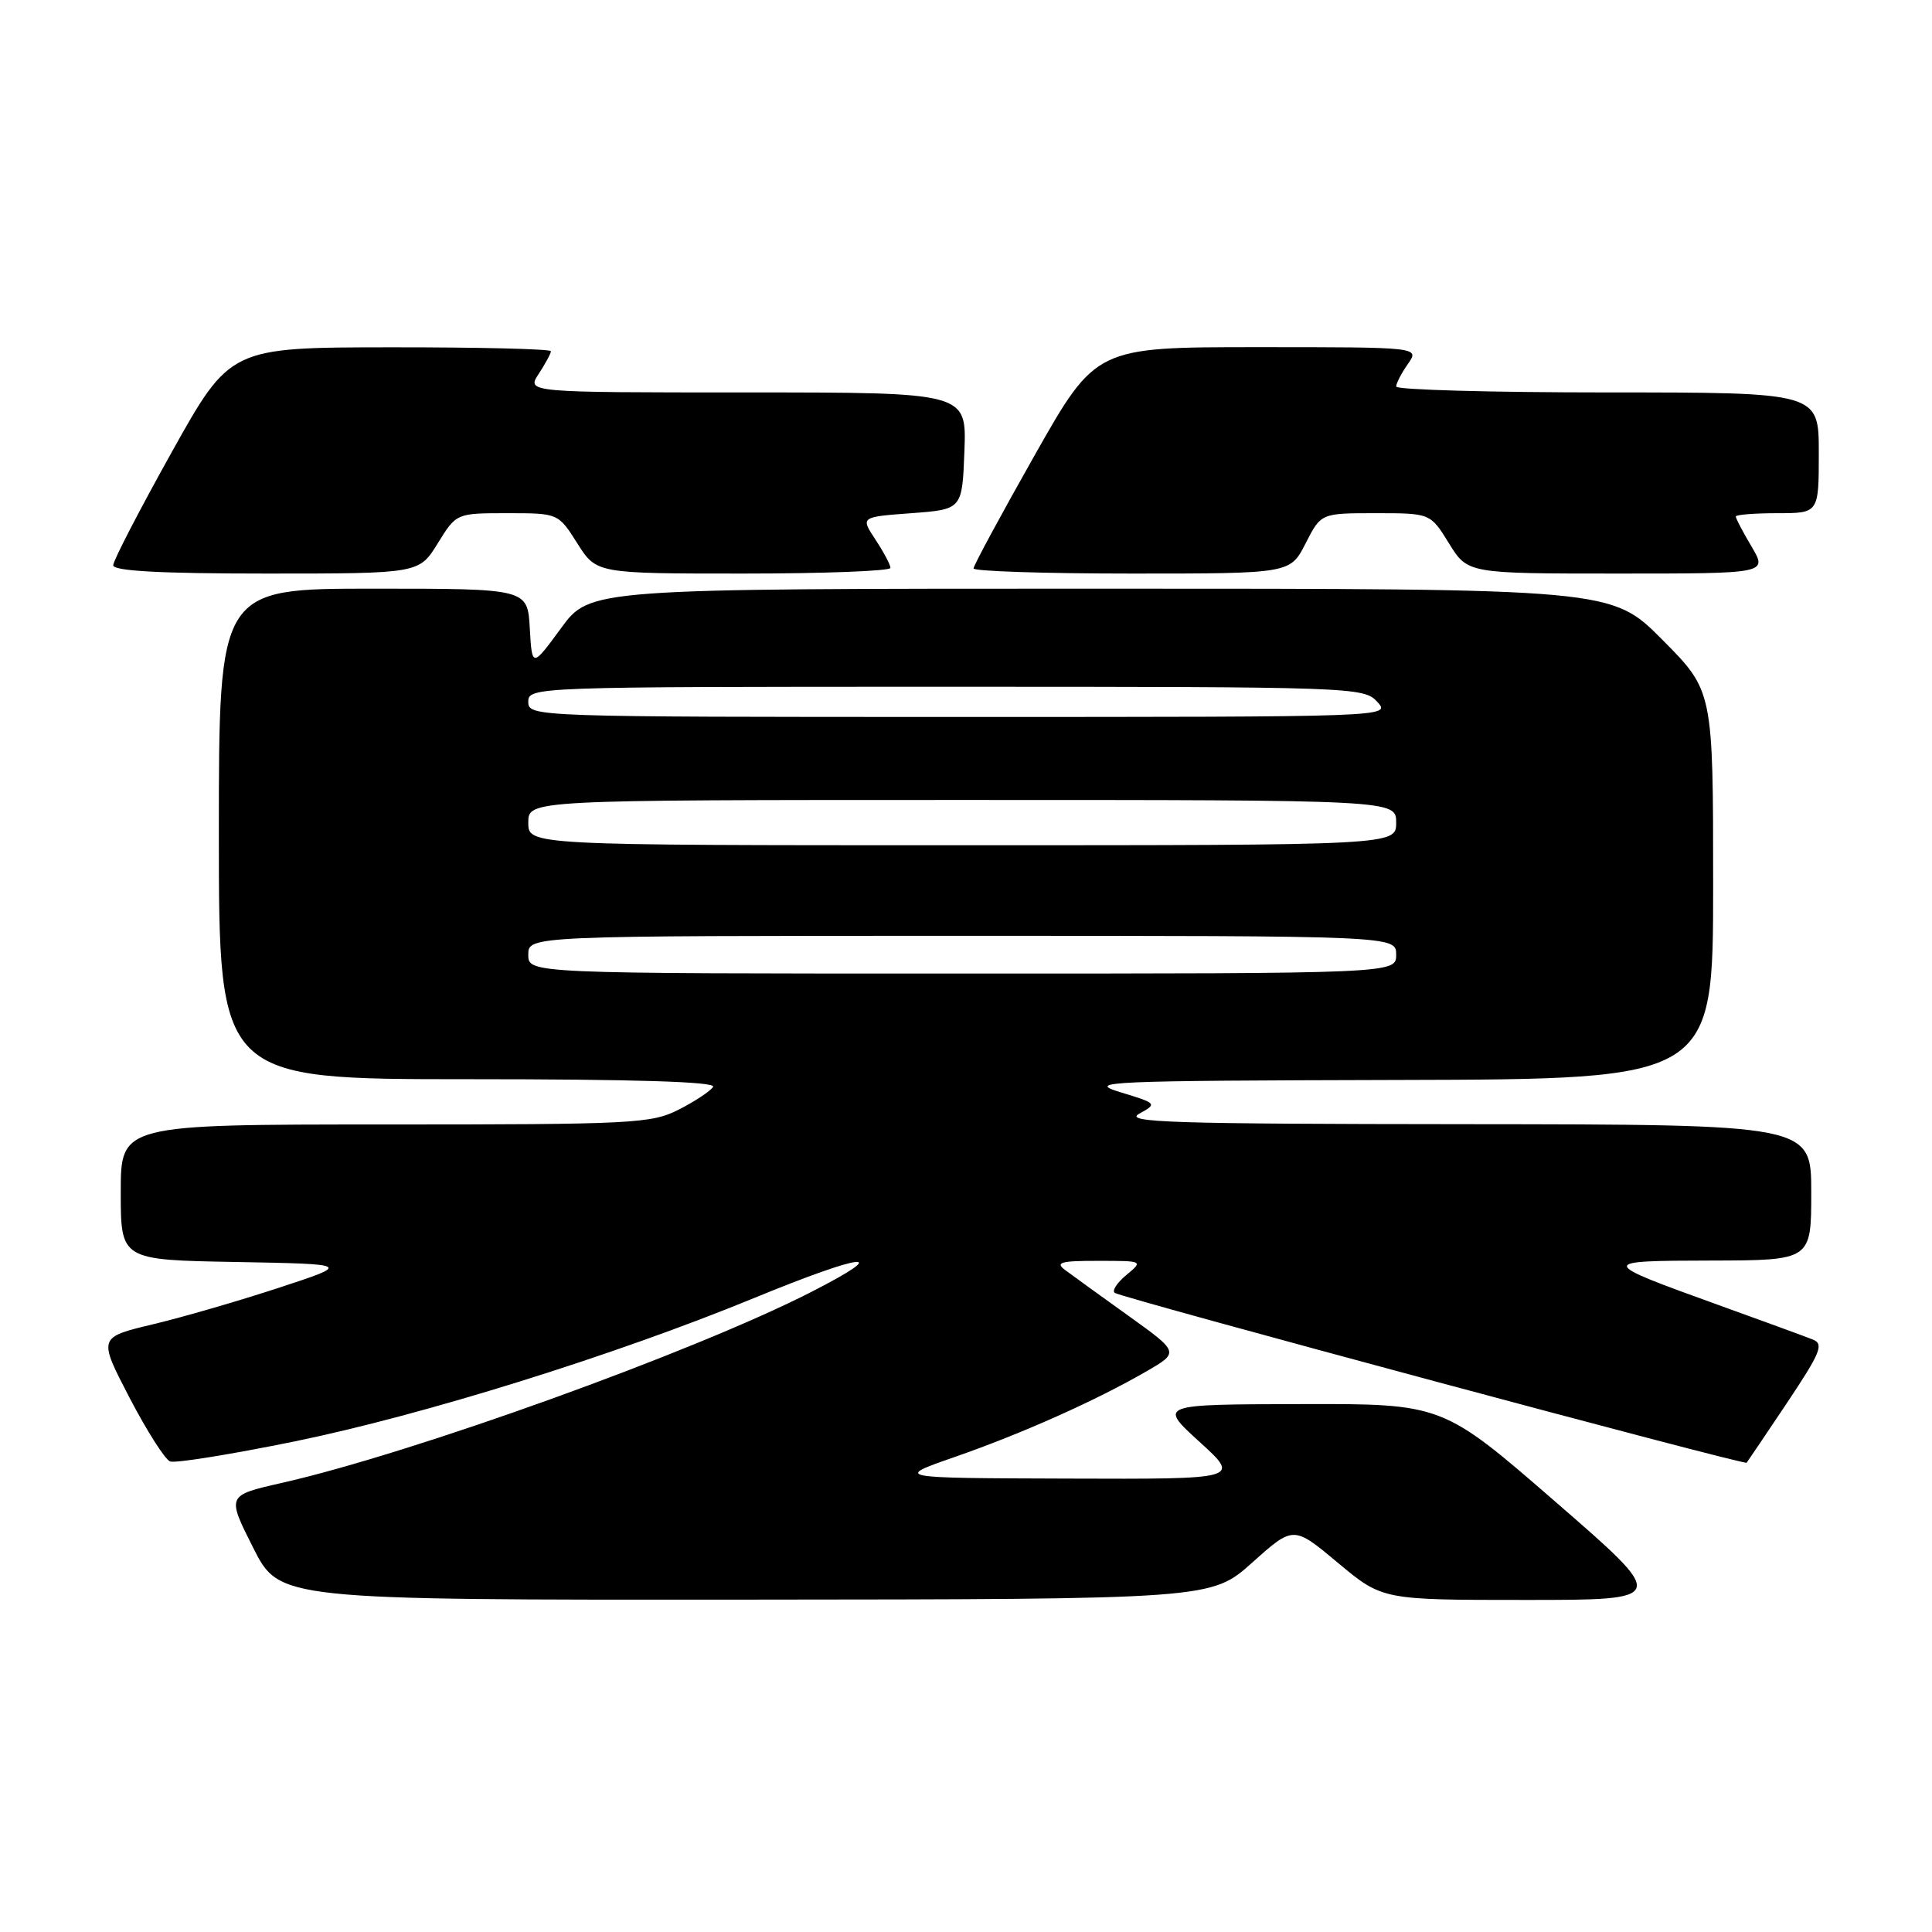 <?xml version="1.0" encoding="UTF-8" standalone="no"?>
<!DOCTYPE svg PUBLIC "-//W3C//DTD SVG 1.1//EN" "http://www.w3.org/Graphics/SVG/1.1/DTD/svg11.dtd" >
<svg xmlns="http://www.w3.org/2000/svg" xmlns:xlink="http://www.w3.org/1999/xlink" version="1.1" viewBox="0 0 256 256">
 <g >
 <path fill="currentColor"
d=" M 165.95 207.03 C 171.39 202.16 171.39 202.16 177.28 207.08 C 183.17 212.00 183.17 212.00 202.13 212.00 C 221.09 212.00 221.09 212.00 206.11 199.00 C 191.14 186.00 191.14 186.00 172.32 186.05 C 153.50 186.09 153.50 186.09 158.94 191.05 C 164.38 196.00 164.38 196.00 141.44 195.92 C 118.50 195.85 118.50 195.85 126.50 193.06 C 135.42 189.96 145.26 185.56 151.89 181.72 C 156.27 179.19 156.27 179.19 149.51 174.34 C 145.80 171.68 142.02 168.95 141.13 168.28 C 139.79 167.28 140.56 167.06 145.50 167.07 C 151.50 167.07 151.50 167.07 149.23 168.96 C 147.98 170.00 147.30 171.06 147.73 171.32 C 149.01 172.08 231.17 194.17 231.44 193.82 C 231.58 193.64 234.00 190.05 236.82 185.84 C 241.23 179.23 241.70 178.09 240.22 177.50 C 239.27 177.12 233.62 175.05 227.65 172.90 C 211.72 167.15 211.70 167.06 226.75 167.03 C 240.00 167.00 240.00 167.00 240.00 158.00 C 240.00 149.00 240.00 149.00 194.25 148.96 C 155.25 148.93 148.86 148.73 150.94 147.58 C 153.36 146.24 153.33 146.21 148.44 144.72 C 143.85 143.31 146.43 143.20 185.25 143.10 C 227.00 143.00 227.00 143.00 227.00 117.28 C 227.00 91.55 227.00 91.55 220.28 84.78 C 213.55 78.00 213.55 78.00 145.86 78.00 C 78.17 78.00 78.17 78.00 74.34 83.24 C 70.50 88.47 70.50 88.47 70.20 83.24 C 69.90 78.00 69.90 78.00 49.45 78.00 C 29.00 78.00 29.00 78.00 29.00 110.50 C 29.00 143.00 29.00 143.00 62.06 143.00 C 84.15 143.00 94.91 143.34 94.49 144.01 C 94.15 144.57 92.11 145.92 89.97 147.01 C 86.31 148.88 84.02 149.00 51.04 149.00 C 16.00 149.00 16.00 149.00 16.00 157.97 C 16.00 166.95 16.00 166.95 31.25 167.22 C 46.50 167.50 46.50 167.50 37.00 170.62 C 31.77 172.34 24.24 174.53 20.25 175.48 C 13.01 177.21 13.01 177.21 17.16 185.20 C 19.45 189.59 21.87 193.40 22.54 193.65 C 23.21 193.91 30.64 192.71 39.06 190.99 C 56.10 187.50 81.44 179.59 99.91 172.00 C 114.56 165.98 118.53 165.55 107.50 171.19 C 91.97 179.13 54.67 192.58 37.27 196.51 C 30.05 198.15 30.05 198.15 33.54 205.07 C 37.03 212.00 37.03 212.00 98.76 211.96 C 160.50 211.91 160.50 211.91 165.95 207.03 Z  M 58.00 72.00 C 60.47 68.00 60.47 68.00 67.22 68.00 C 73.97 68.00 73.97 68.00 76.50 72.00 C 79.03 76.00 79.03 76.00 98.51 76.00 C 109.23 76.00 118.00 75.66 117.99 75.25 C 117.99 74.84 117.09 73.15 116.00 71.50 C 114.02 68.50 114.02 68.50 120.76 68.00 C 127.50 67.50 127.50 67.50 127.79 59.75 C 128.08 52.00 128.08 52.00 98.93 52.00 C 69.77 52.00 69.77 52.00 71.38 49.54 C 72.27 48.18 73.00 46.83 73.00 46.54 C 73.00 46.24 63.44 46.01 51.75 46.02 C 30.50 46.04 30.50 46.04 22.75 59.92 C 18.49 67.56 15.00 74.30 15.00 74.90 C 15.00 75.66 21.22 76.00 35.26 76.00 C 55.53 76.00 55.53 76.00 58.00 72.00 Z  M 173.00 72.00 C 175.04 68.00 175.04 68.00 182.28 68.00 C 189.53 68.00 189.53 68.00 192.00 72.00 C 194.47 76.00 194.47 76.00 214.33 76.00 C 234.20 76.00 234.20 76.00 232.10 72.44 C 230.94 70.49 230.00 68.69 230.00 68.44 C 230.00 68.20 232.47 68.00 235.50 68.00 C 241.00 68.00 241.00 68.00 241.00 60.00 C 241.00 52.00 241.00 52.00 213.00 52.00 C 197.60 52.00 185.00 51.65 185.00 51.22 C 185.00 50.79 185.70 49.44 186.56 48.22 C 188.11 46.00 188.11 46.00 166.66 46.00 C 145.21 46.00 145.21 46.00 137.10 60.32 C 132.65 68.19 129.00 74.94 129.00 75.32 C 129.00 75.69 138.44 76.00 149.98 76.00 C 170.96 76.00 170.96 76.00 173.00 72.00 Z  M 70.00 126.50 C 70.00 124.00 70.00 124.00 127.50 124.00 C 185.00 124.00 185.00 124.00 185.00 126.50 C 185.00 129.00 185.00 129.00 127.50 129.00 C 70.00 129.00 70.00 129.00 70.00 126.50 Z  M 70.00 109.00 C 70.00 106.00 70.00 106.00 127.50 106.00 C 185.00 106.00 185.00 106.00 185.00 109.00 C 185.00 112.00 185.00 112.00 127.50 112.00 C 70.00 112.00 70.00 112.00 70.00 109.00 Z  M 70.00 93.00 C 70.00 91.02 70.67 91.00 125.35 91.00 C 179.42 91.00 180.73 91.05 182.50 93.00 C 184.31 95.00 184.25 95.00 127.15 95.00 C 70.67 95.00 70.00 94.98 70.00 93.00 Z "/>
</g>
</svg>